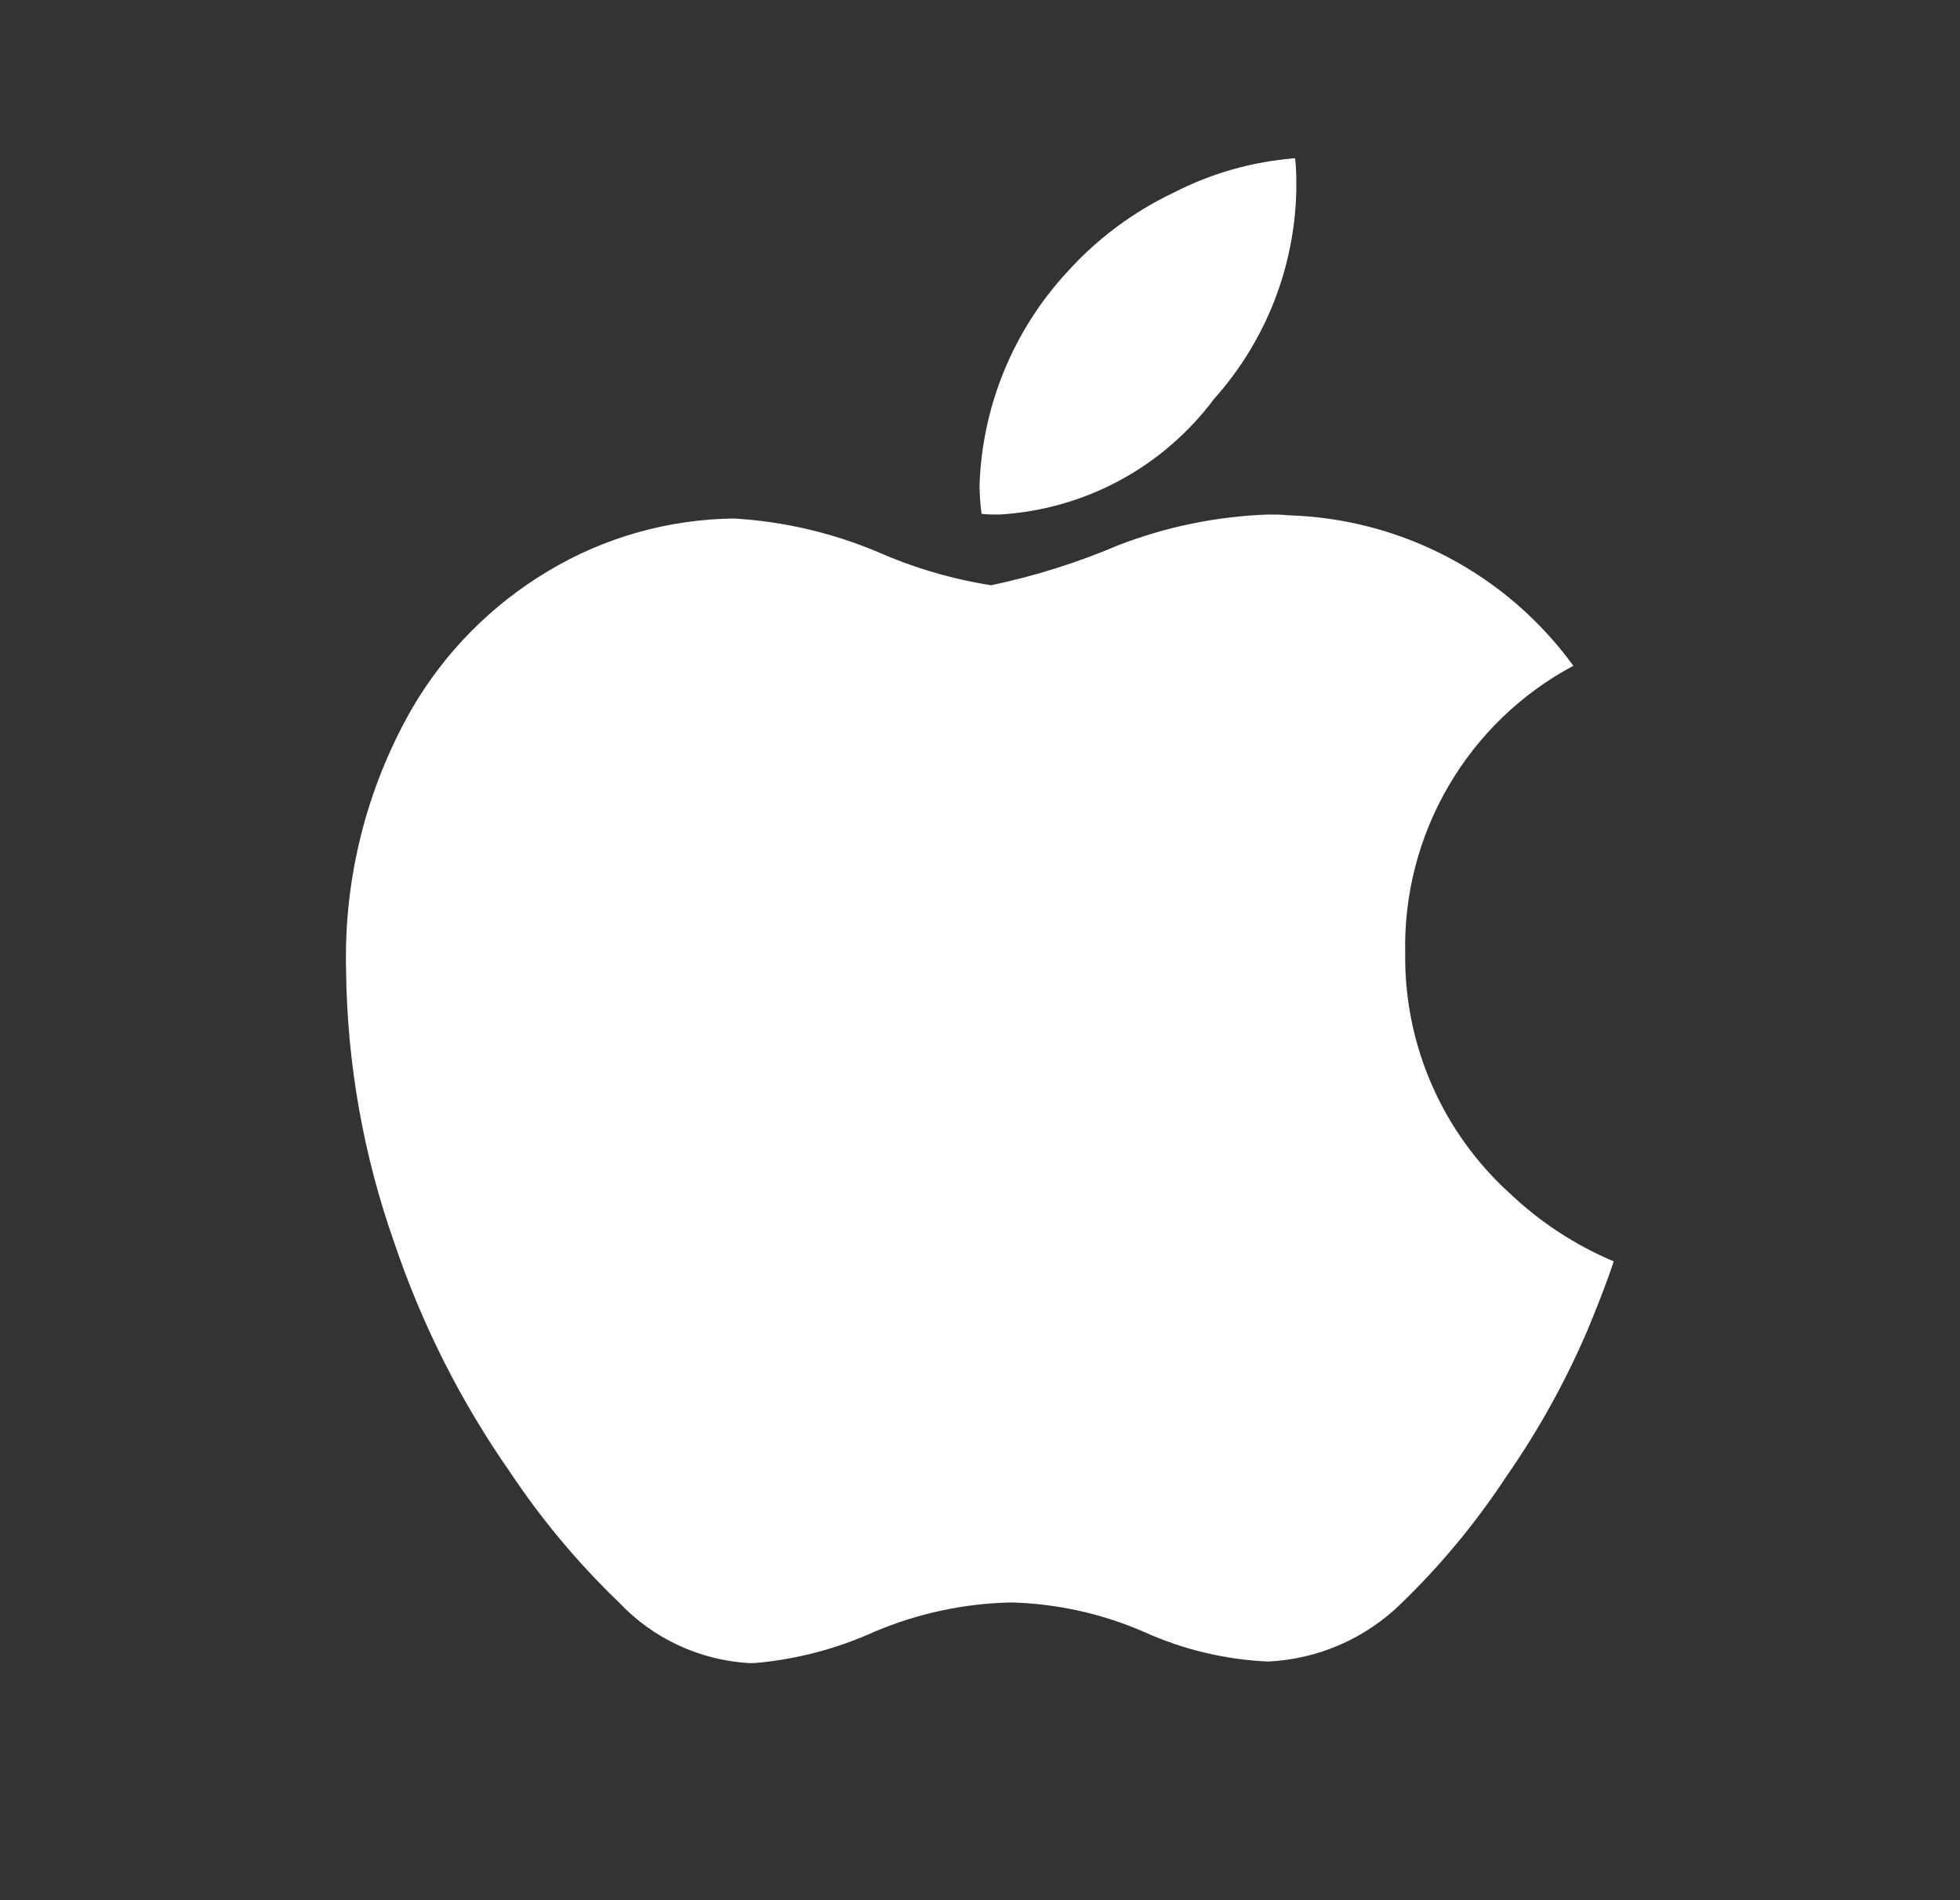 <svg width="33" height="32" viewBox="0 0 33 32" fill="none" xmlns="http://www.w3.org/2000/svg">
<rect x="0" y="0" width="33" height="32" fill="#333333" stroke="none"/>
<path d="M12.626 28.008C11.787 27.962 10.998 27.597 10.422 26.986C9.732 26.323 9.116 25.586 8.586 24.789C7.757 23.602 7.102 22.303 6.64 20.932C6.118 19.456 5.843 17.904 5.827 16.338C5.787 14.802 6.167 13.284 6.927 11.949C7.484 10.986 8.278 10.183 9.234 9.614C10.179 9.048 11.258 8.744 12.359 8.732C13.19 8.781 14.006 8.971 14.773 9.293C15.384 9.562 16.027 9.752 16.687 9.856C17.415 9.703 18.127 9.48 18.811 9.189C19.621 8.873 20.479 8.696 21.349 8.665C21.465 8.665 21.579 8.665 21.69 8.678C23.596 8.733 25.37 9.669 26.49 11.212C25.616 11.679 24.888 12.38 24.389 13.236C23.889 14.092 23.636 15.07 23.659 16.061C23.65 16.819 23.802 17.57 24.105 18.265C24.408 18.959 24.854 19.582 25.415 20.092C25.926 20.578 26.52 20.968 27.17 21.242C27.037 21.642 26.883 22.029 26.721 22.418C26.351 23.279 25.895 24.099 25.36 24.868C24.855 25.637 24.266 26.349 23.605 26.99C23.001 27.589 22.197 27.942 21.349 27.981C20.629 27.949 19.922 27.78 19.266 27.484C18.558 27.175 17.797 27.006 17.026 26.986C16.232 27.002 15.449 27.17 14.719 27.481C14.089 27.766 13.415 27.943 12.726 28.005L12.626 28.008ZM16.826 8.665C16.726 8.665 16.626 8.665 16.526 8.653C16.505 8.494 16.494 8.334 16.492 8.174C16.536 6.843 17.057 5.571 17.959 4.59C18.464 4.027 19.076 3.57 19.759 3.245C20.396 2.917 21.092 2.72 21.806 2.665C21.826 2.84 21.826 3.01 21.826 3.173C21.807 4.484 21.314 5.744 20.439 6.72C20.015 7.288 19.472 7.757 18.848 8.093C18.224 8.429 17.534 8.624 16.826 8.665Z" fill="white"/>
</svg>
